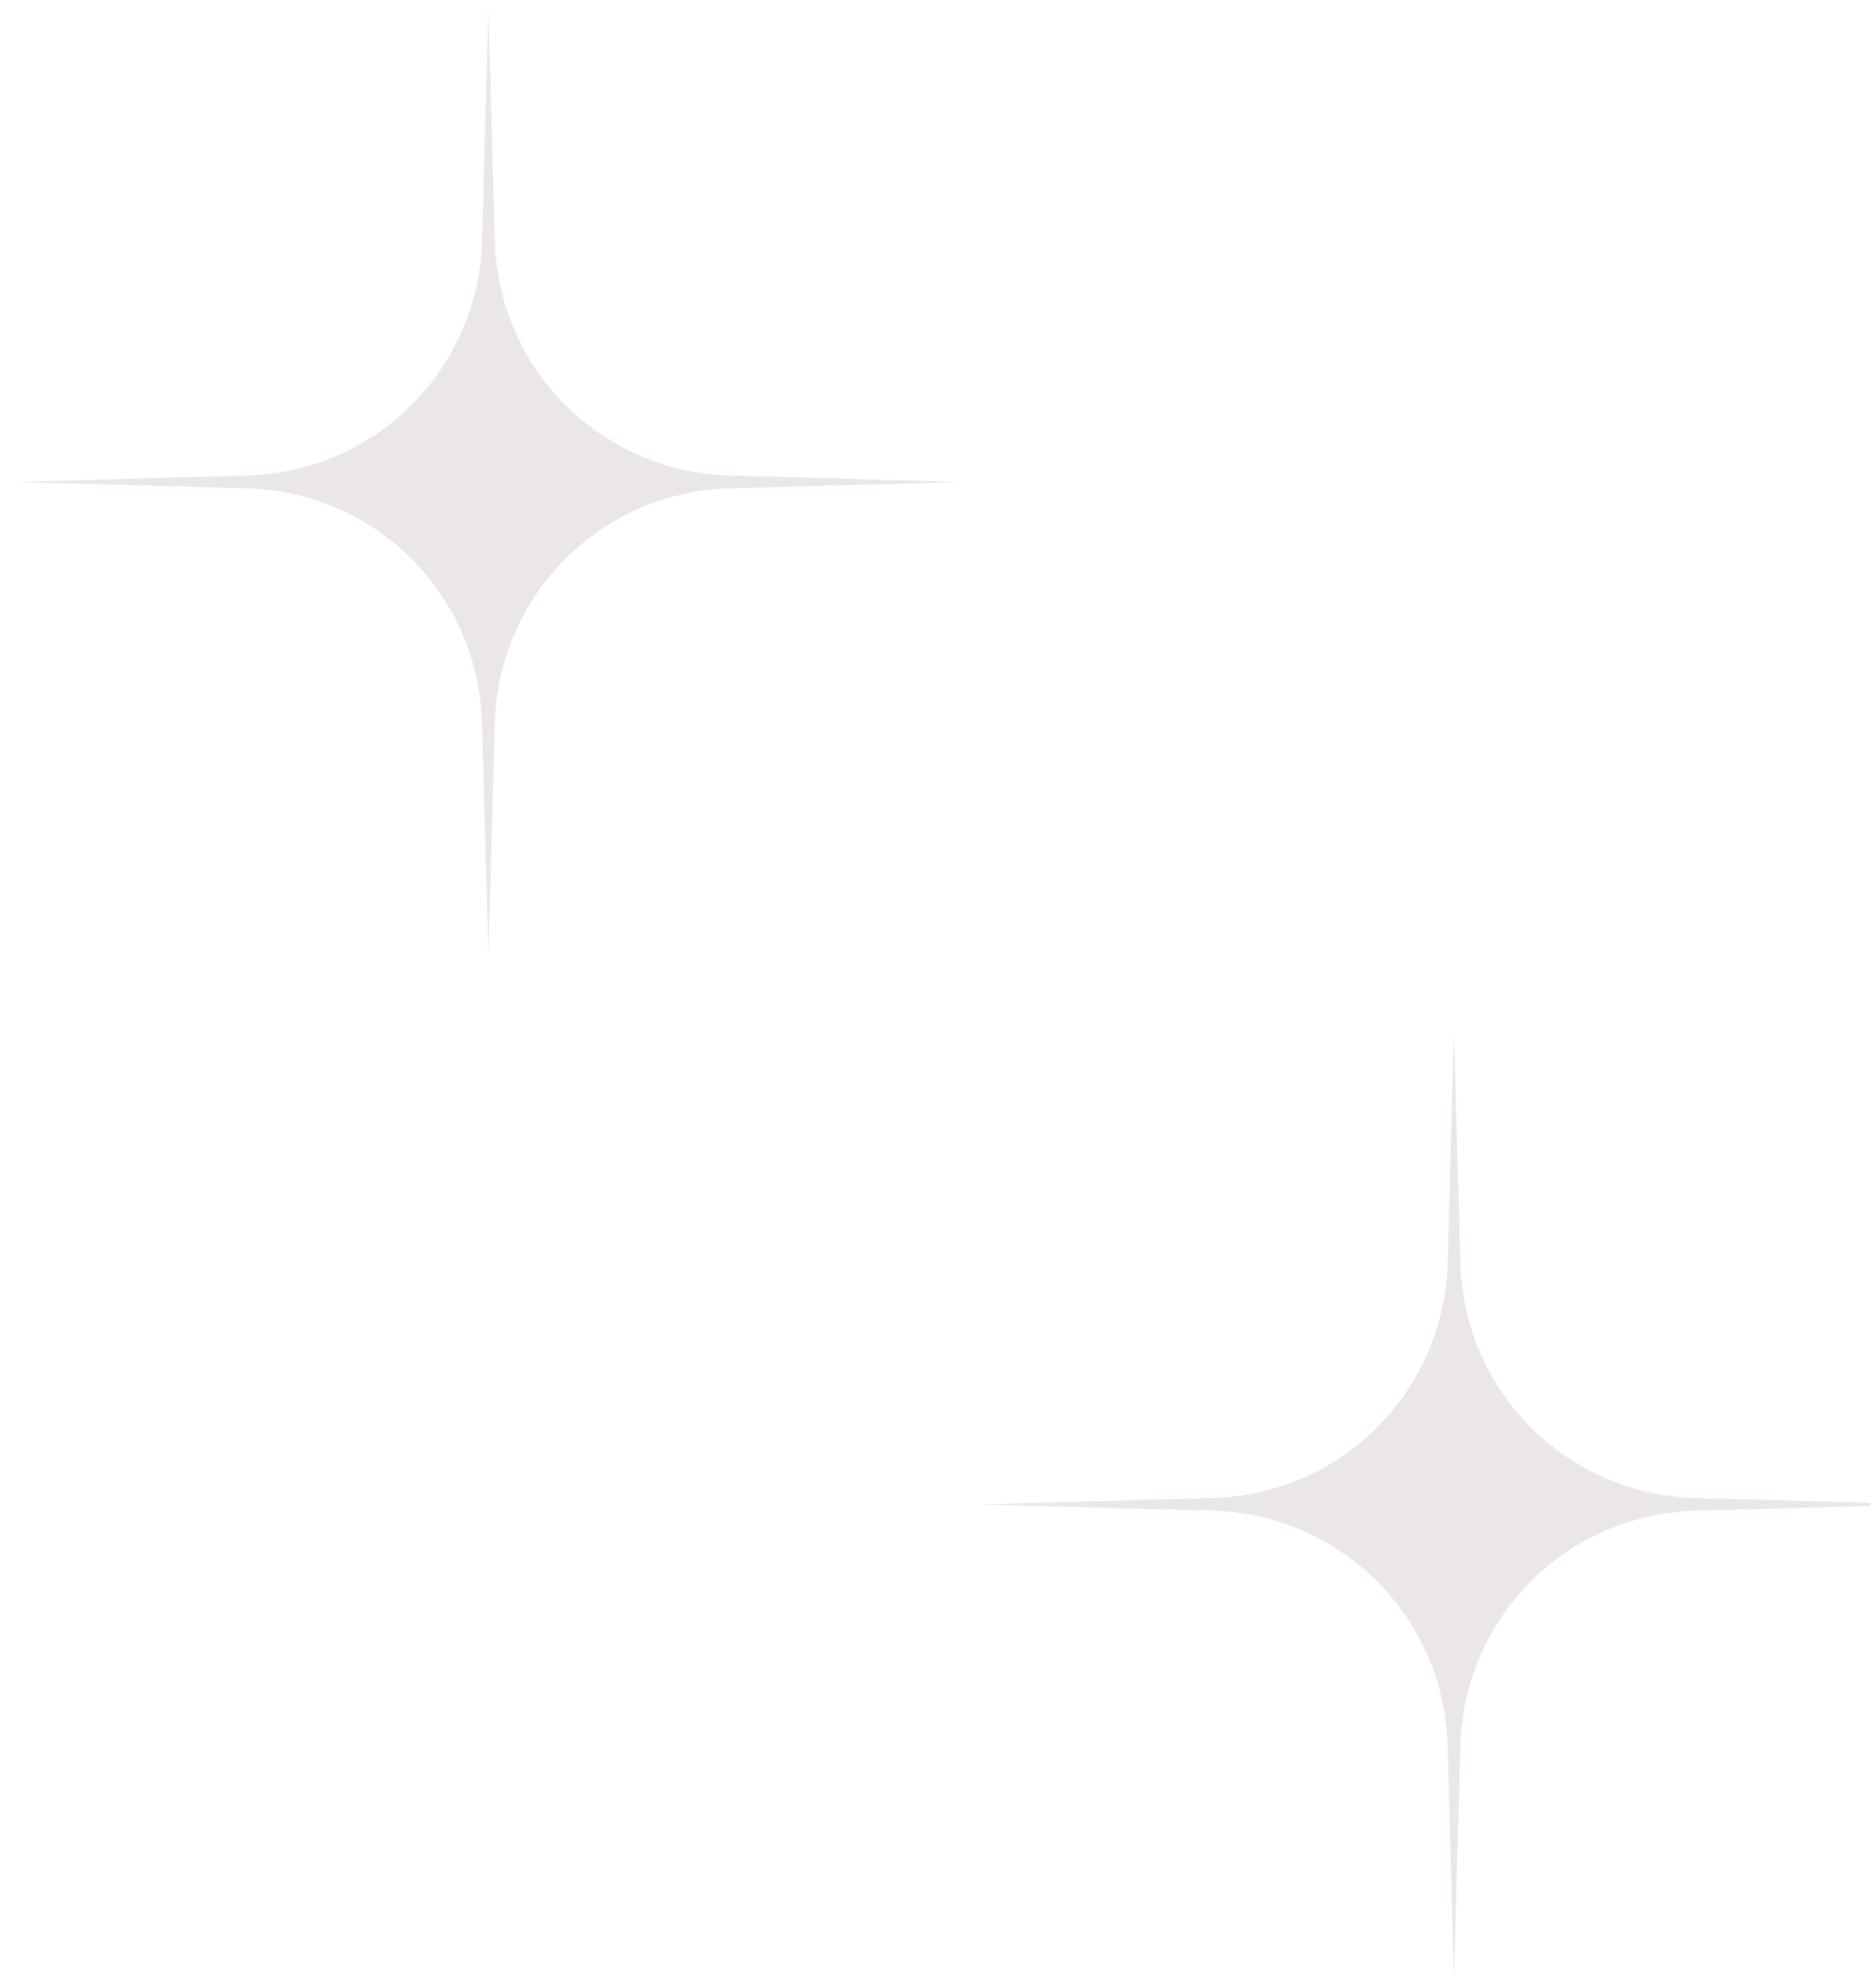 <svg width="91" height="96" viewBox="0 0 91 96" fill="none" xmlns="http://www.w3.org/2000/svg">
<g opacity="0.2">
<g clip-path="url(#clip0_1_1993)">
<path d="M70.528 50.008L70.841 61.295C70.924 64.28 72.146 67.12 74.257 69.232C76.368 71.345 79.207 72.569 82.192 72.655L93.488 72.967L82.201 73.279C79.216 73.363 76.376 74.585 74.263 76.696C72.151 78.806 70.926 81.646 70.841 84.63L70.528 95.927L70.216 84.64C70.133 81.655 68.911 78.815 66.8 76.702C64.689 74.59 61.85 73.365 58.865 73.279L47.569 72.967L58.856 72.655C61.841 72.572 64.681 71.35 66.793 69.239C68.906 67.128 70.13 64.289 70.216 61.304L70.528 50.008ZM46.651 23.375L35.364 23.688C32.379 23.771 29.539 24.993 27.427 27.104C25.314 29.215 24.09 32.054 24.004 35.039L23.692 46.335L23.379 35.048C23.296 32.063 22.074 29.223 19.963 27.11C17.852 24.998 15.013 23.773 12.028 23.688L0.732 23.375L12.019 23.063C15.004 22.98 17.844 21.758 19.957 19.647C22.069 17.536 23.294 14.697 23.379 11.712L23.692 0.416L24.004 11.703C24.087 14.688 25.309 17.528 27.42 19.64C29.531 21.753 32.37 22.978 35.355 23.063L46.651 23.375Z" fill="#9A888A"/>
</g>
</g>
<defs>
<clipPath id="clip0_1_1993">
<rect width="90" height="95.51" fill="white" transform="translate(0.732 0.416)"/>
</clipPath>
</defs>
</svg>
